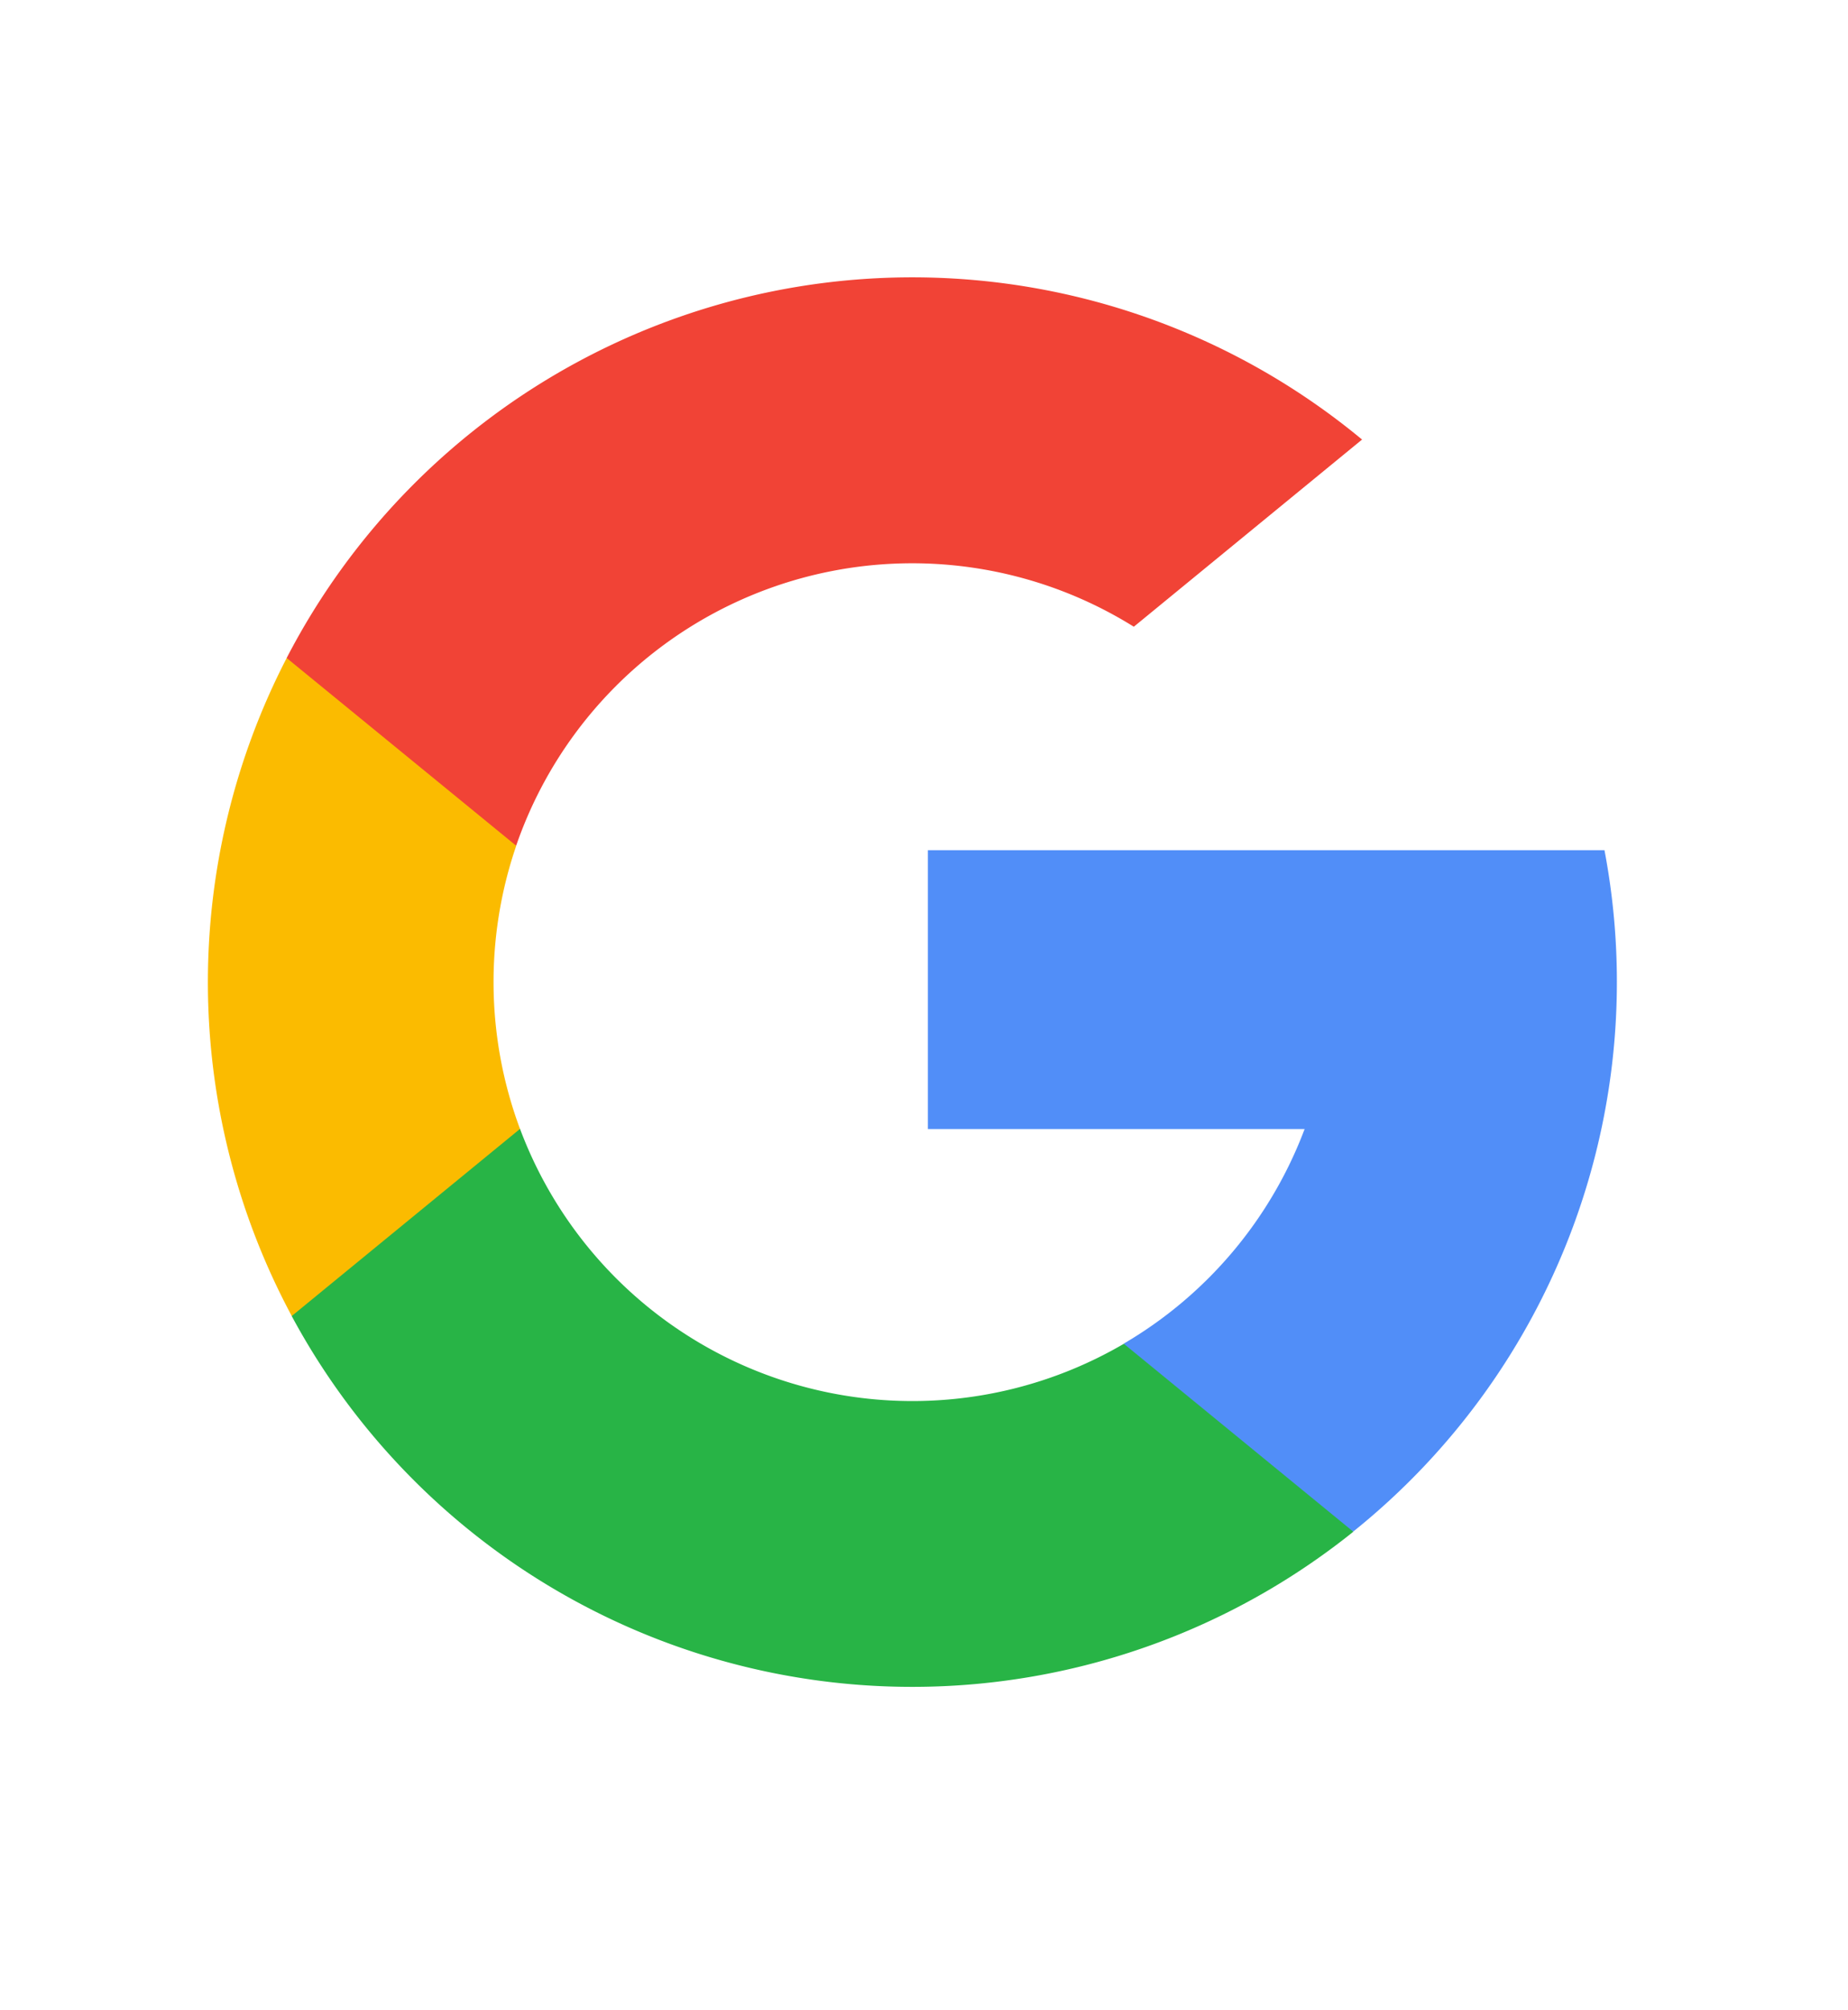 <svg xmlns="http://www.w3.org/2000/svg" xmlns:xlink="http://www.w3.org/1999/xlink" width="26.67" height="29" viewBox="0 0 26.67 29">
  <defs>
    <clipPath id="clip-google">
      <rect width="26.67" height="29"/>
    </clipPath>
  </defs>
  <g id="google" clip-path="url(#clip-google)">
    <rect width="26.67" height="29" fill="rgba(255,255,255,0)"/>
    <g id="search" transform="translate(2.999 4)">
      <path id="Path_654" data-name="Path 654" d="M4.507,145.065,3.8,147.708l-2.587.055a10.185,10.185,0,0,1-.075-9.494h0l2.3.422L4.45,140.98a6.068,6.068,0,0,0,.057,4.085Z" transform="translate(0 -132.776)" fill="#fbbb00"/>
      <path id="Path_655" data-name="Path 655" d="M271.394,208.176A10.164,10.164,0,0,1,267.77,218h0l-2.9-.148-.411-2.563a6.06,6.06,0,0,0,2.607-3.094h-5.437v-4.022h9.766Z" transform="translate(-251.237 -199.908)" fill="#518ef8"/>
      <path id="Path_656" data-name="Path 656" d="M45.829,315.216h0a10.171,10.171,0,0,1-15.321-3.111l3.295-2.7a6.047,6.047,0,0,0,8.714,3.1Z" transform="translate(-29.297 -297.12)" fill="#28b446"/>
      <path id="Path_657" data-name="Path 657" d="M44.145,2.341l-3.294,2.7A6.046,6.046,0,0,0,31.937,8.2L28.625,5.492h0A10.17,10.17,0,0,1,44.145,2.341Z" transform="translate(-27.487)" fill="#f14336"/>
    </g>
  </g>
</svg>
